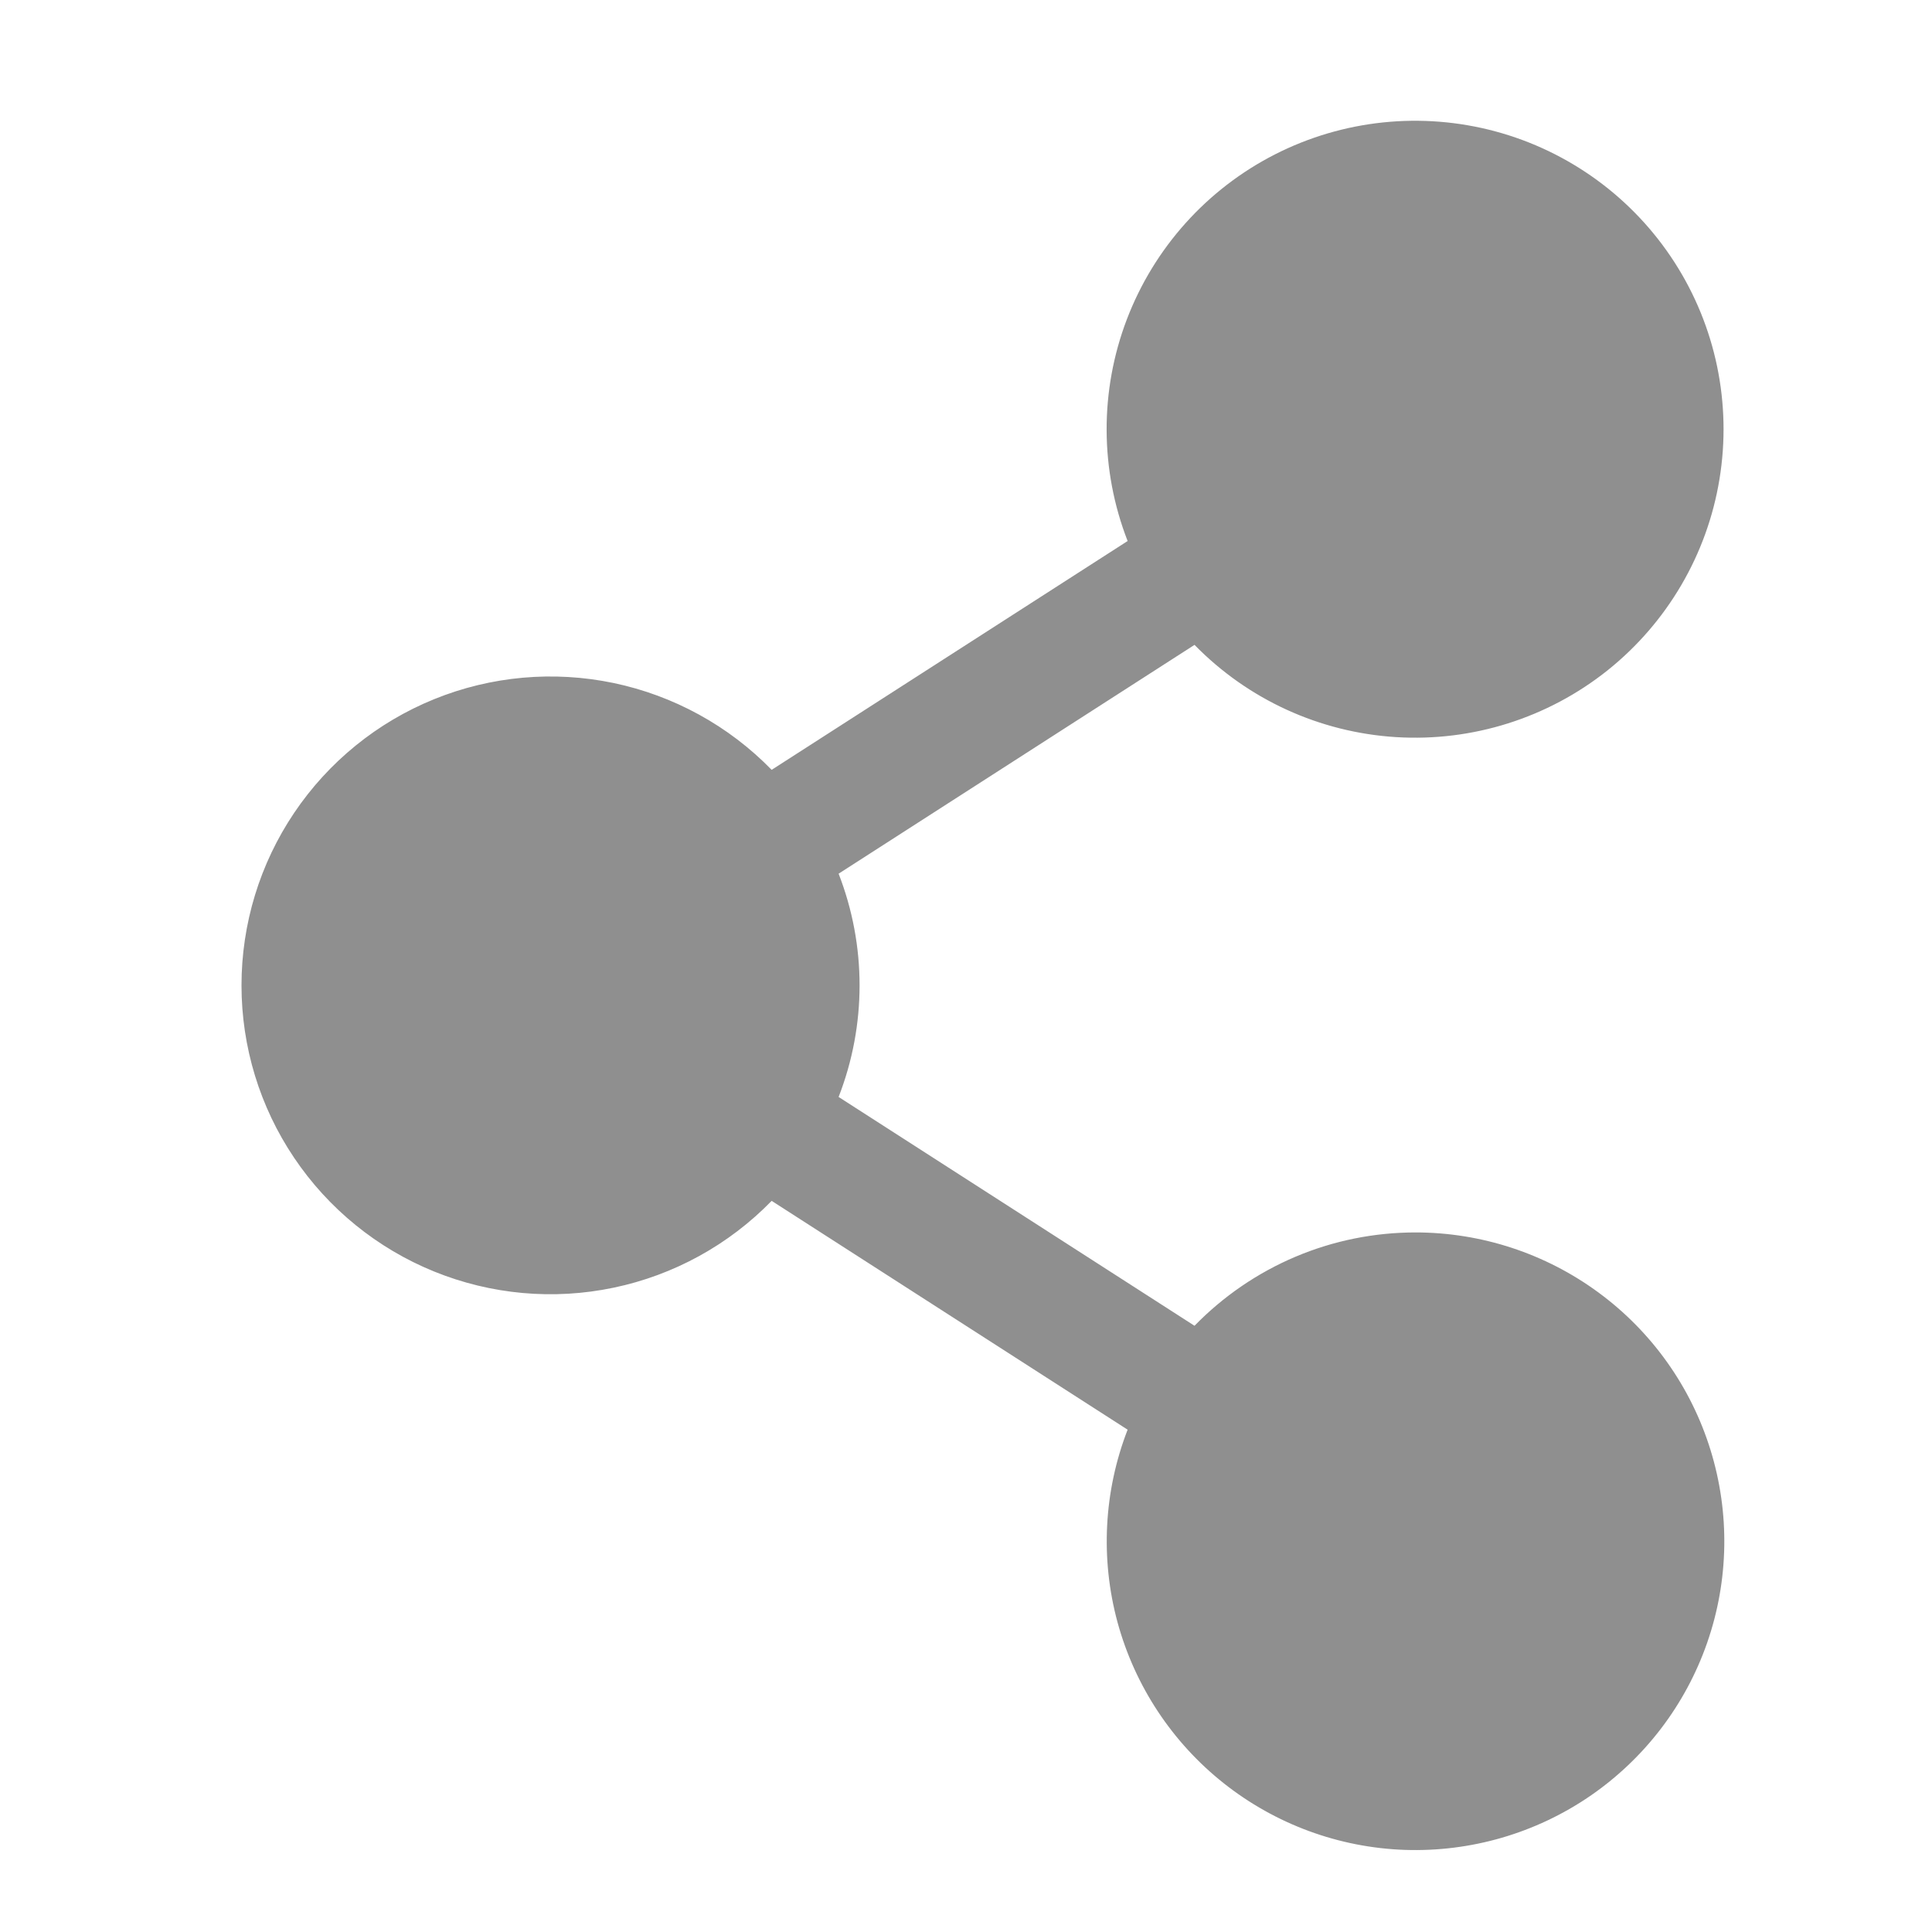 <svg width="32" height="32" viewBox="0 0 32 32" fill="none" xmlns="http://www.w3.org/2000/svg">
<g opacity="0.5">
<path d="M23.445 20.413C22.763 20.413 22.087 20.549 21.458 20.815C20.83 21.081 20.261 21.47 19.785 21.959L13.89 18.169C14.353 16.98 14.353 15.661 13.89 14.471L19.785 10.681C20.67 11.587 21.86 12.131 23.124 12.209C24.387 12.287 25.635 11.893 26.625 11.104C27.614 10.314 28.276 9.185 28.48 7.936C28.685 6.686 28.419 5.405 27.733 4.341C27.047 3.277 25.99 2.505 24.768 2.176C23.545 1.847 22.244 1.983 21.116 2.558C19.989 3.133 19.115 4.107 18.664 5.29C18.213 6.473 18.218 7.781 18.677 8.961L12.781 12.751C12.071 12.022 11.16 11.522 10.164 11.313C9.168 11.105 8.132 11.198 7.19 11.581C6.247 11.964 5.44 12.62 4.872 13.464C4.303 14.309 4 15.303 4 16.321C4 17.338 4.303 18.333 4.872 19.177C5.44 20.021 6.247 20.677 7.19 21.06C8.132 21.443 9.168 21.537 10.164 21.328C11.16 21.12 12.071 20.619 12.781 19.89L18.677 23.68C18.282 24.698 18.224 25.817 18.51 26.871C18.797 27.924 19.414 28.859 20.27 29.537C21.126 30.215 22.177 30.602 23.268 30.64C24.36 30.677 25.435 30.365 26.336 29.748C27.237 29.13 27.917 28.241 28.276 27.209C28.635 26.178 28.654 25.058 28.331 24.015C28.008 22.971 27.36 22.059 26.48 21.411C25.601 20.763 24.537 20.413 23.445 20.413V20.413Z" fill="#1F1F1F"/>
</g>
</svg>
